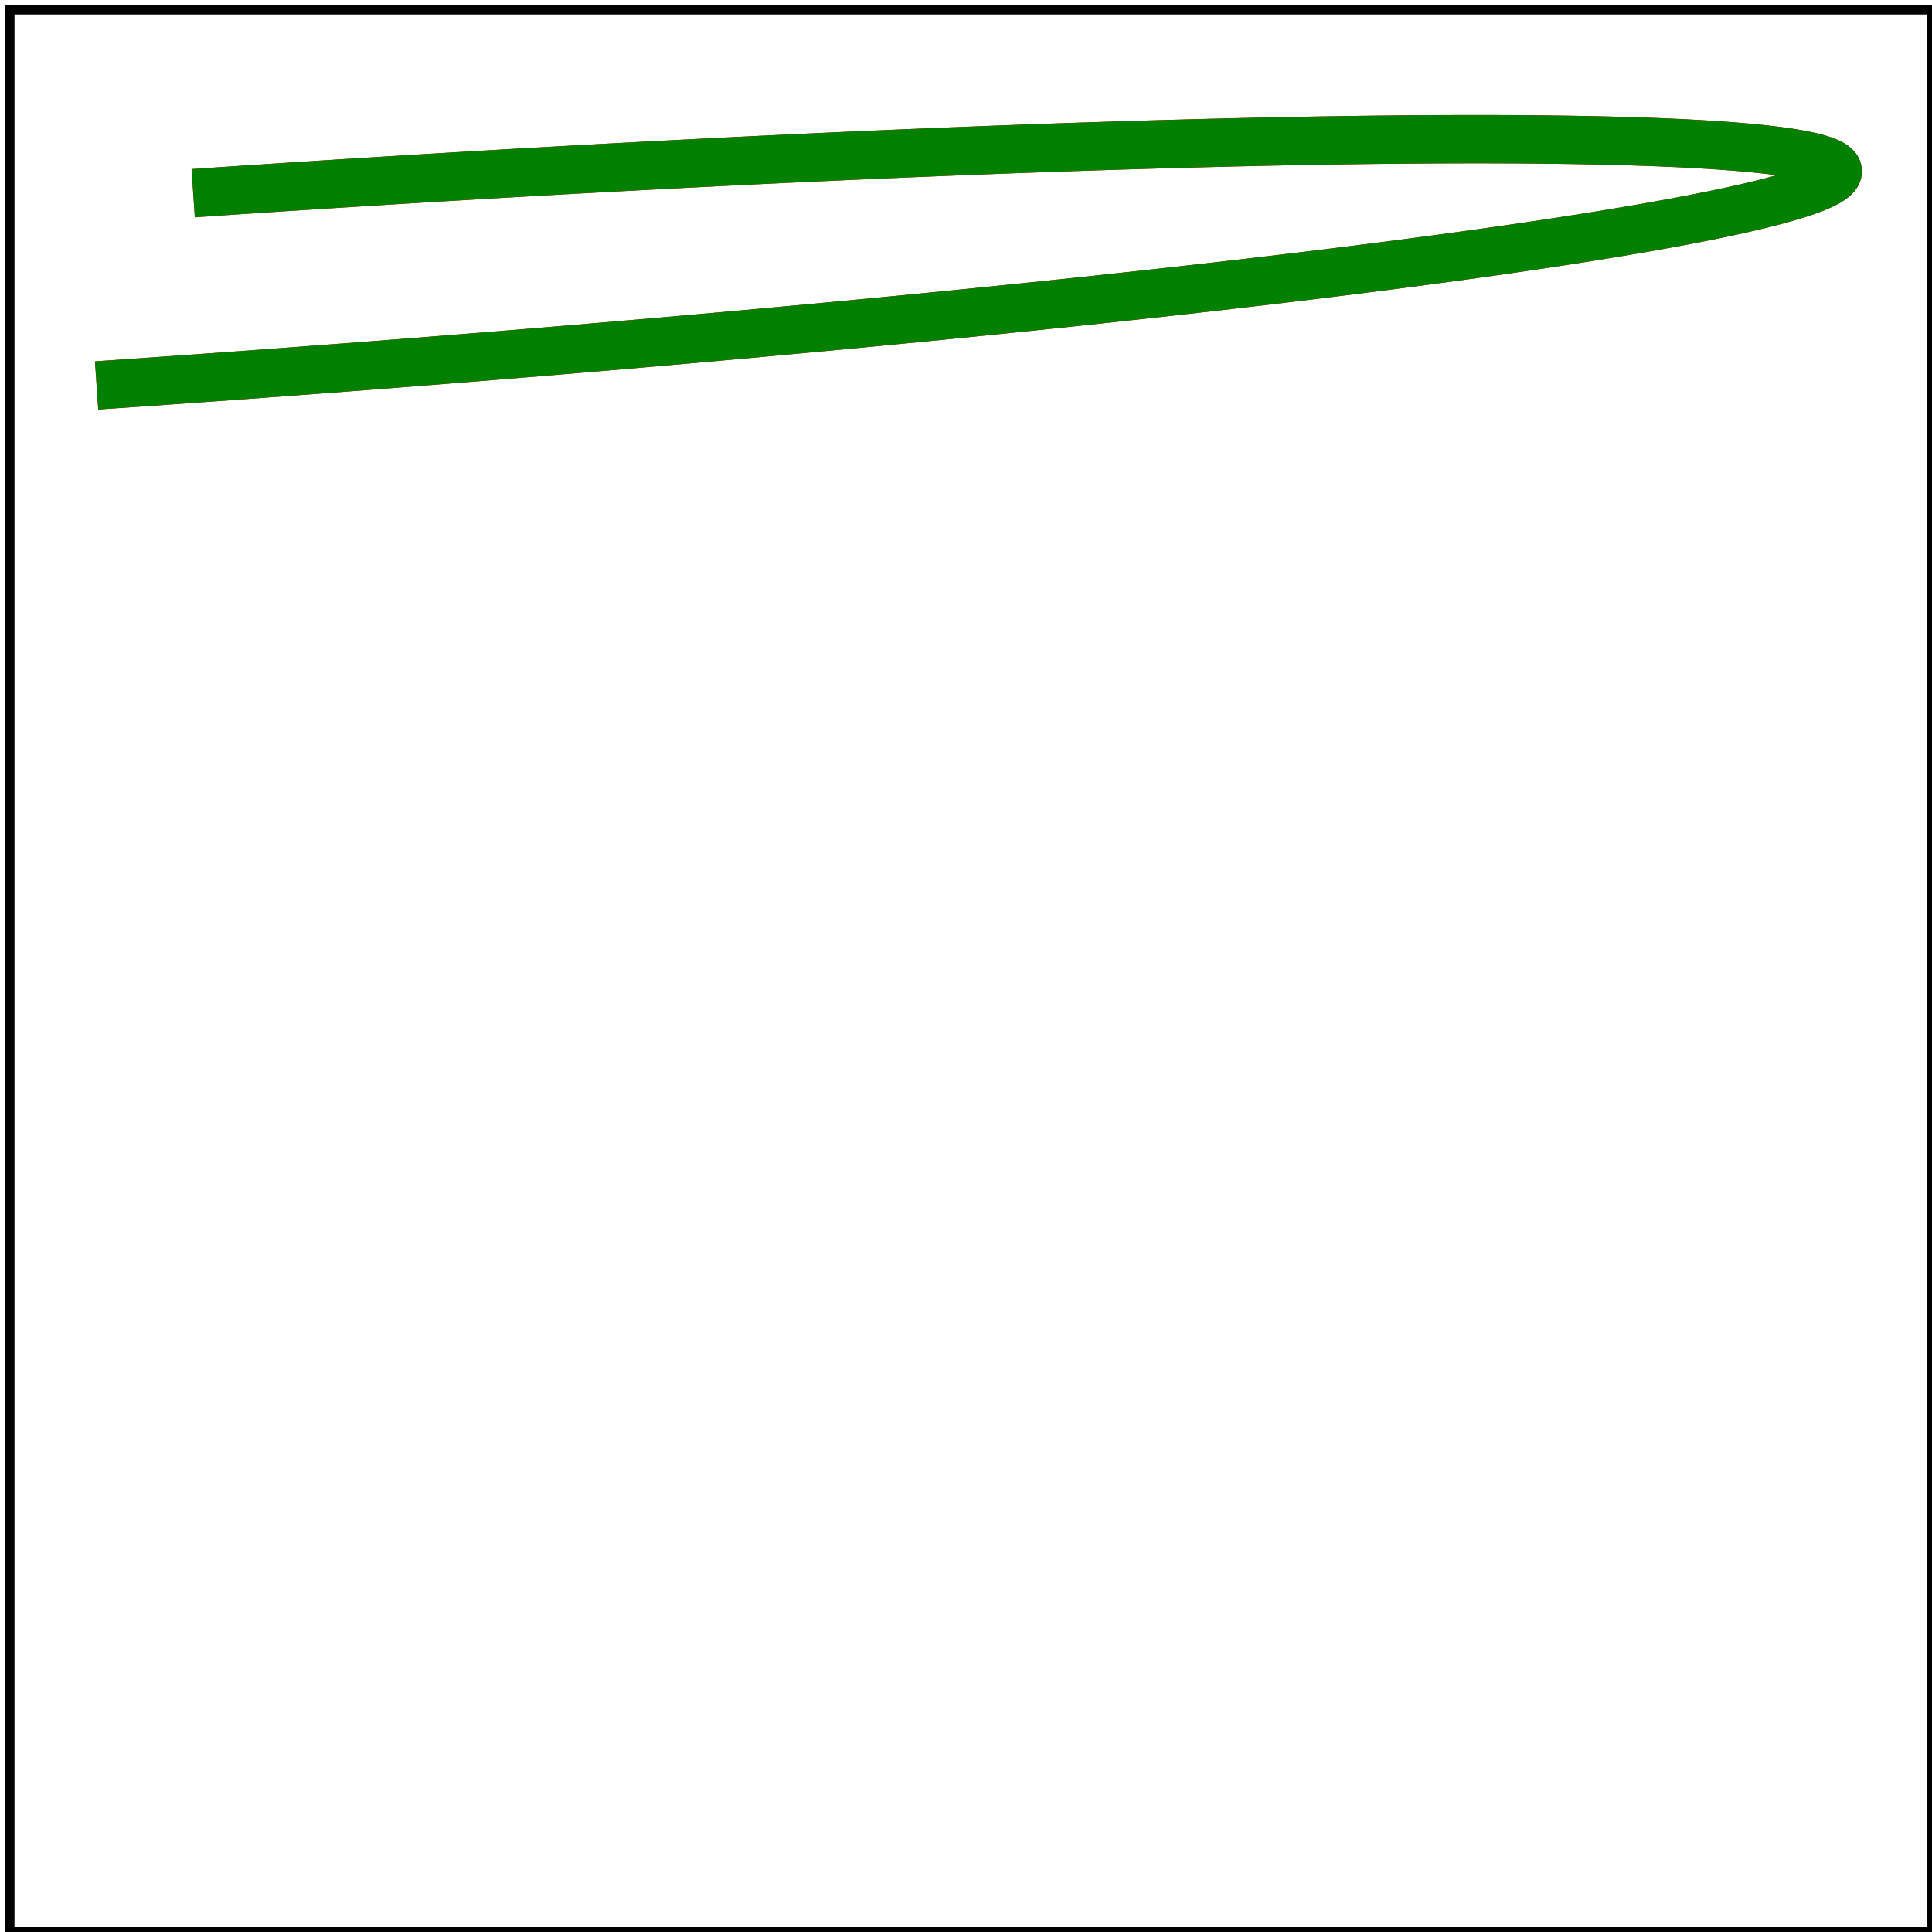 <svg id="svg1" viewBox="0 0 200 200" xmlns="http://www.w3.org/2000/svg">
    <title>M A trimmed</title>

    <g id="g1" transform="translate(10 40)">
        <!-- should be covered -->
        <path id="path1" d="M 10 -20 A 5.5 0.3 -4 0 1 0 -0.1"
            fill="none" stroke="red" stroke-width="5"/>

        <path id="path2" d="M10-20A5.5.3-4 010-.1"
            fill="none" stroke="green" stroke-width="5"/>
    </g>

    <!-- image frame -->
    <rect id="frame" x="1" y="1" width="199" height="199" fill="none" stroke="black"/>
</svg>
